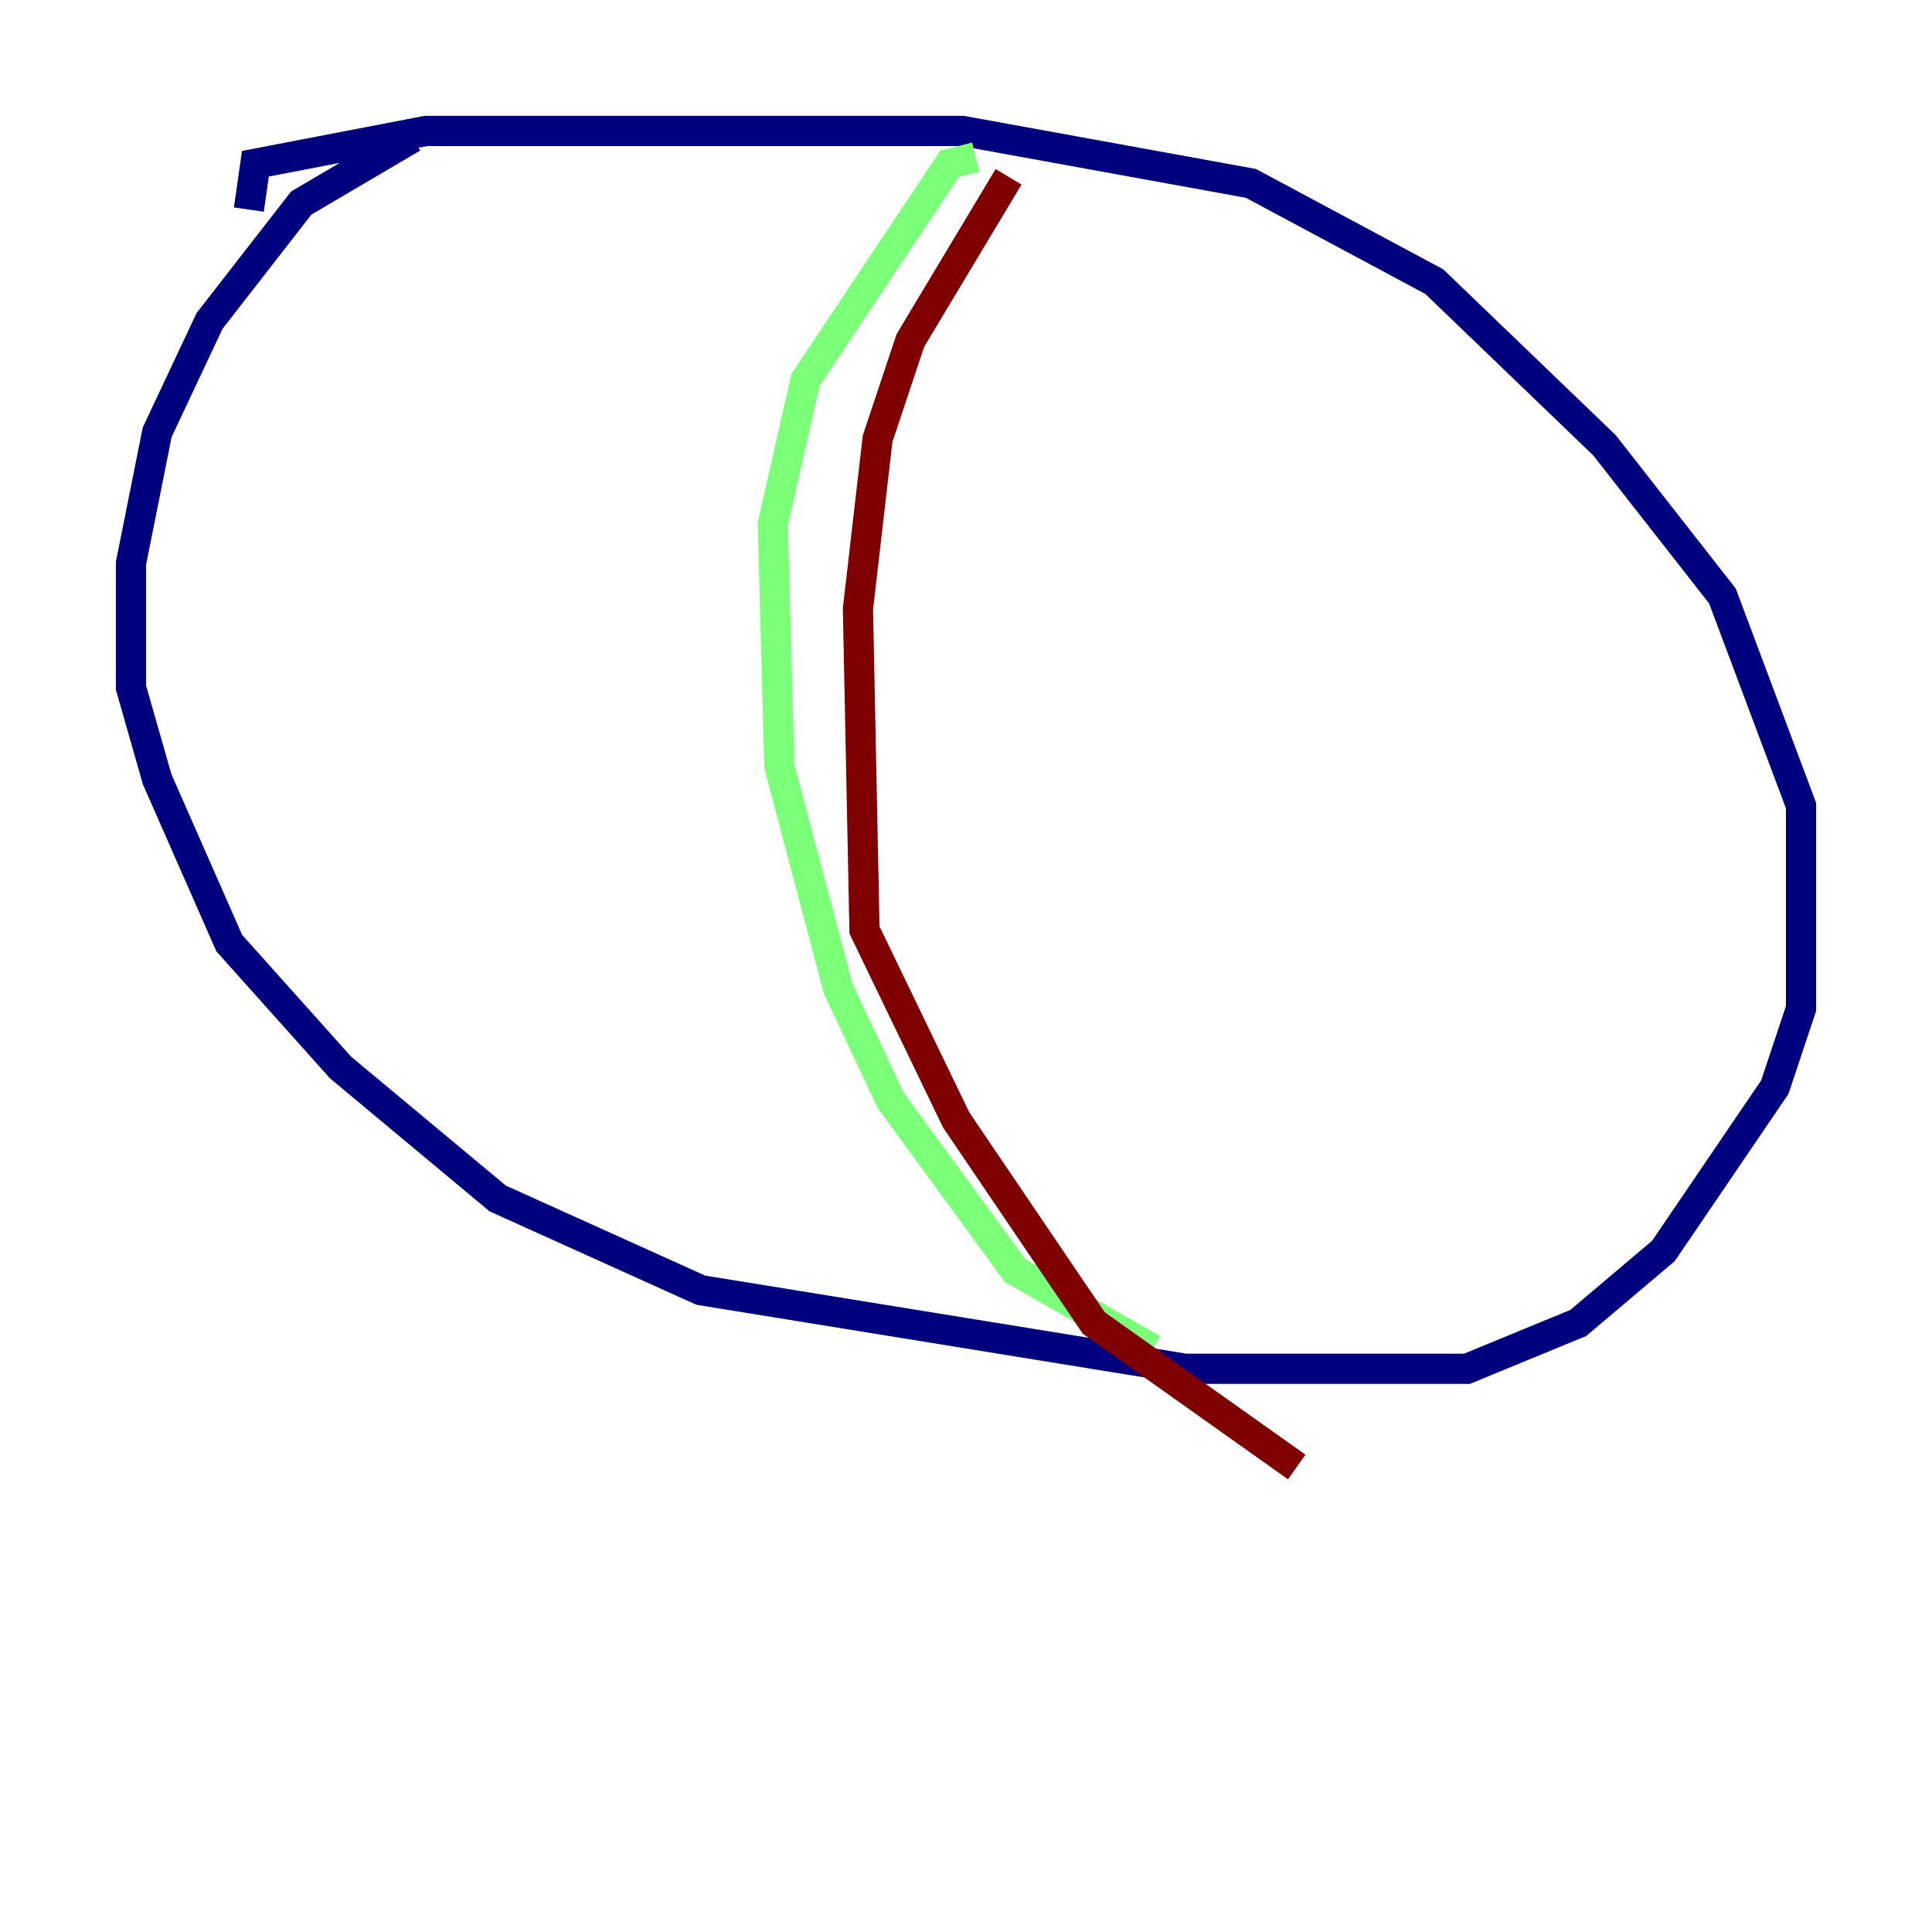 <?xml version="1.0" encoding="utf-8" ?>
<svg baseProfile="tiny" height="128" version="1.2" viewBox="0,0,128,128" width="128" xmlns="http://www.w3.org/2000/svg" xmlns:ev="http://www.w3.org/2001/xml-events" xmlns:xlink="http://www.w3.org/1999/xlink"><defs /><polyline fill="none" points="27.336,9.112 19.959,13.451 13.885,21.261 10.414,28.637 8.678,37.315 8.678,45.559 10.414,51.634 15.186,62.481 22.563,70.725 32.976,79.403 46.427,85.478 78.536,90.685 97.193,90.685 104.57,87.647 110.21,82.875 117.586,72.027 119.322,66.82 119.322,53.37 114.115,39.485 106.305,29.505 95.024,18.658 82.875,12.149 63.783,8.678 28.203,8.678 16.922,10.848 16.488,13.885" stroke="#00007f" stroke-width="2" /><polyline fill="none" points="64.651,10.414 62.915,10.848 53.37,25.166 51.2,34.712 51.634,50.766 55.539,65.519 59.01,72.895 67.254,84.176 76.366,89.383" stroke="#7cff79" stroke-width="2" /><polyline fill="none" points="66.82,11.715 60.312,22.563 58.142,29.071 56.841,40.352 57.275,61.614 63.349,74.197 72.461,87.647 85.912,97.193" stroke="#7f0000" stroke-width="2" /></svg>